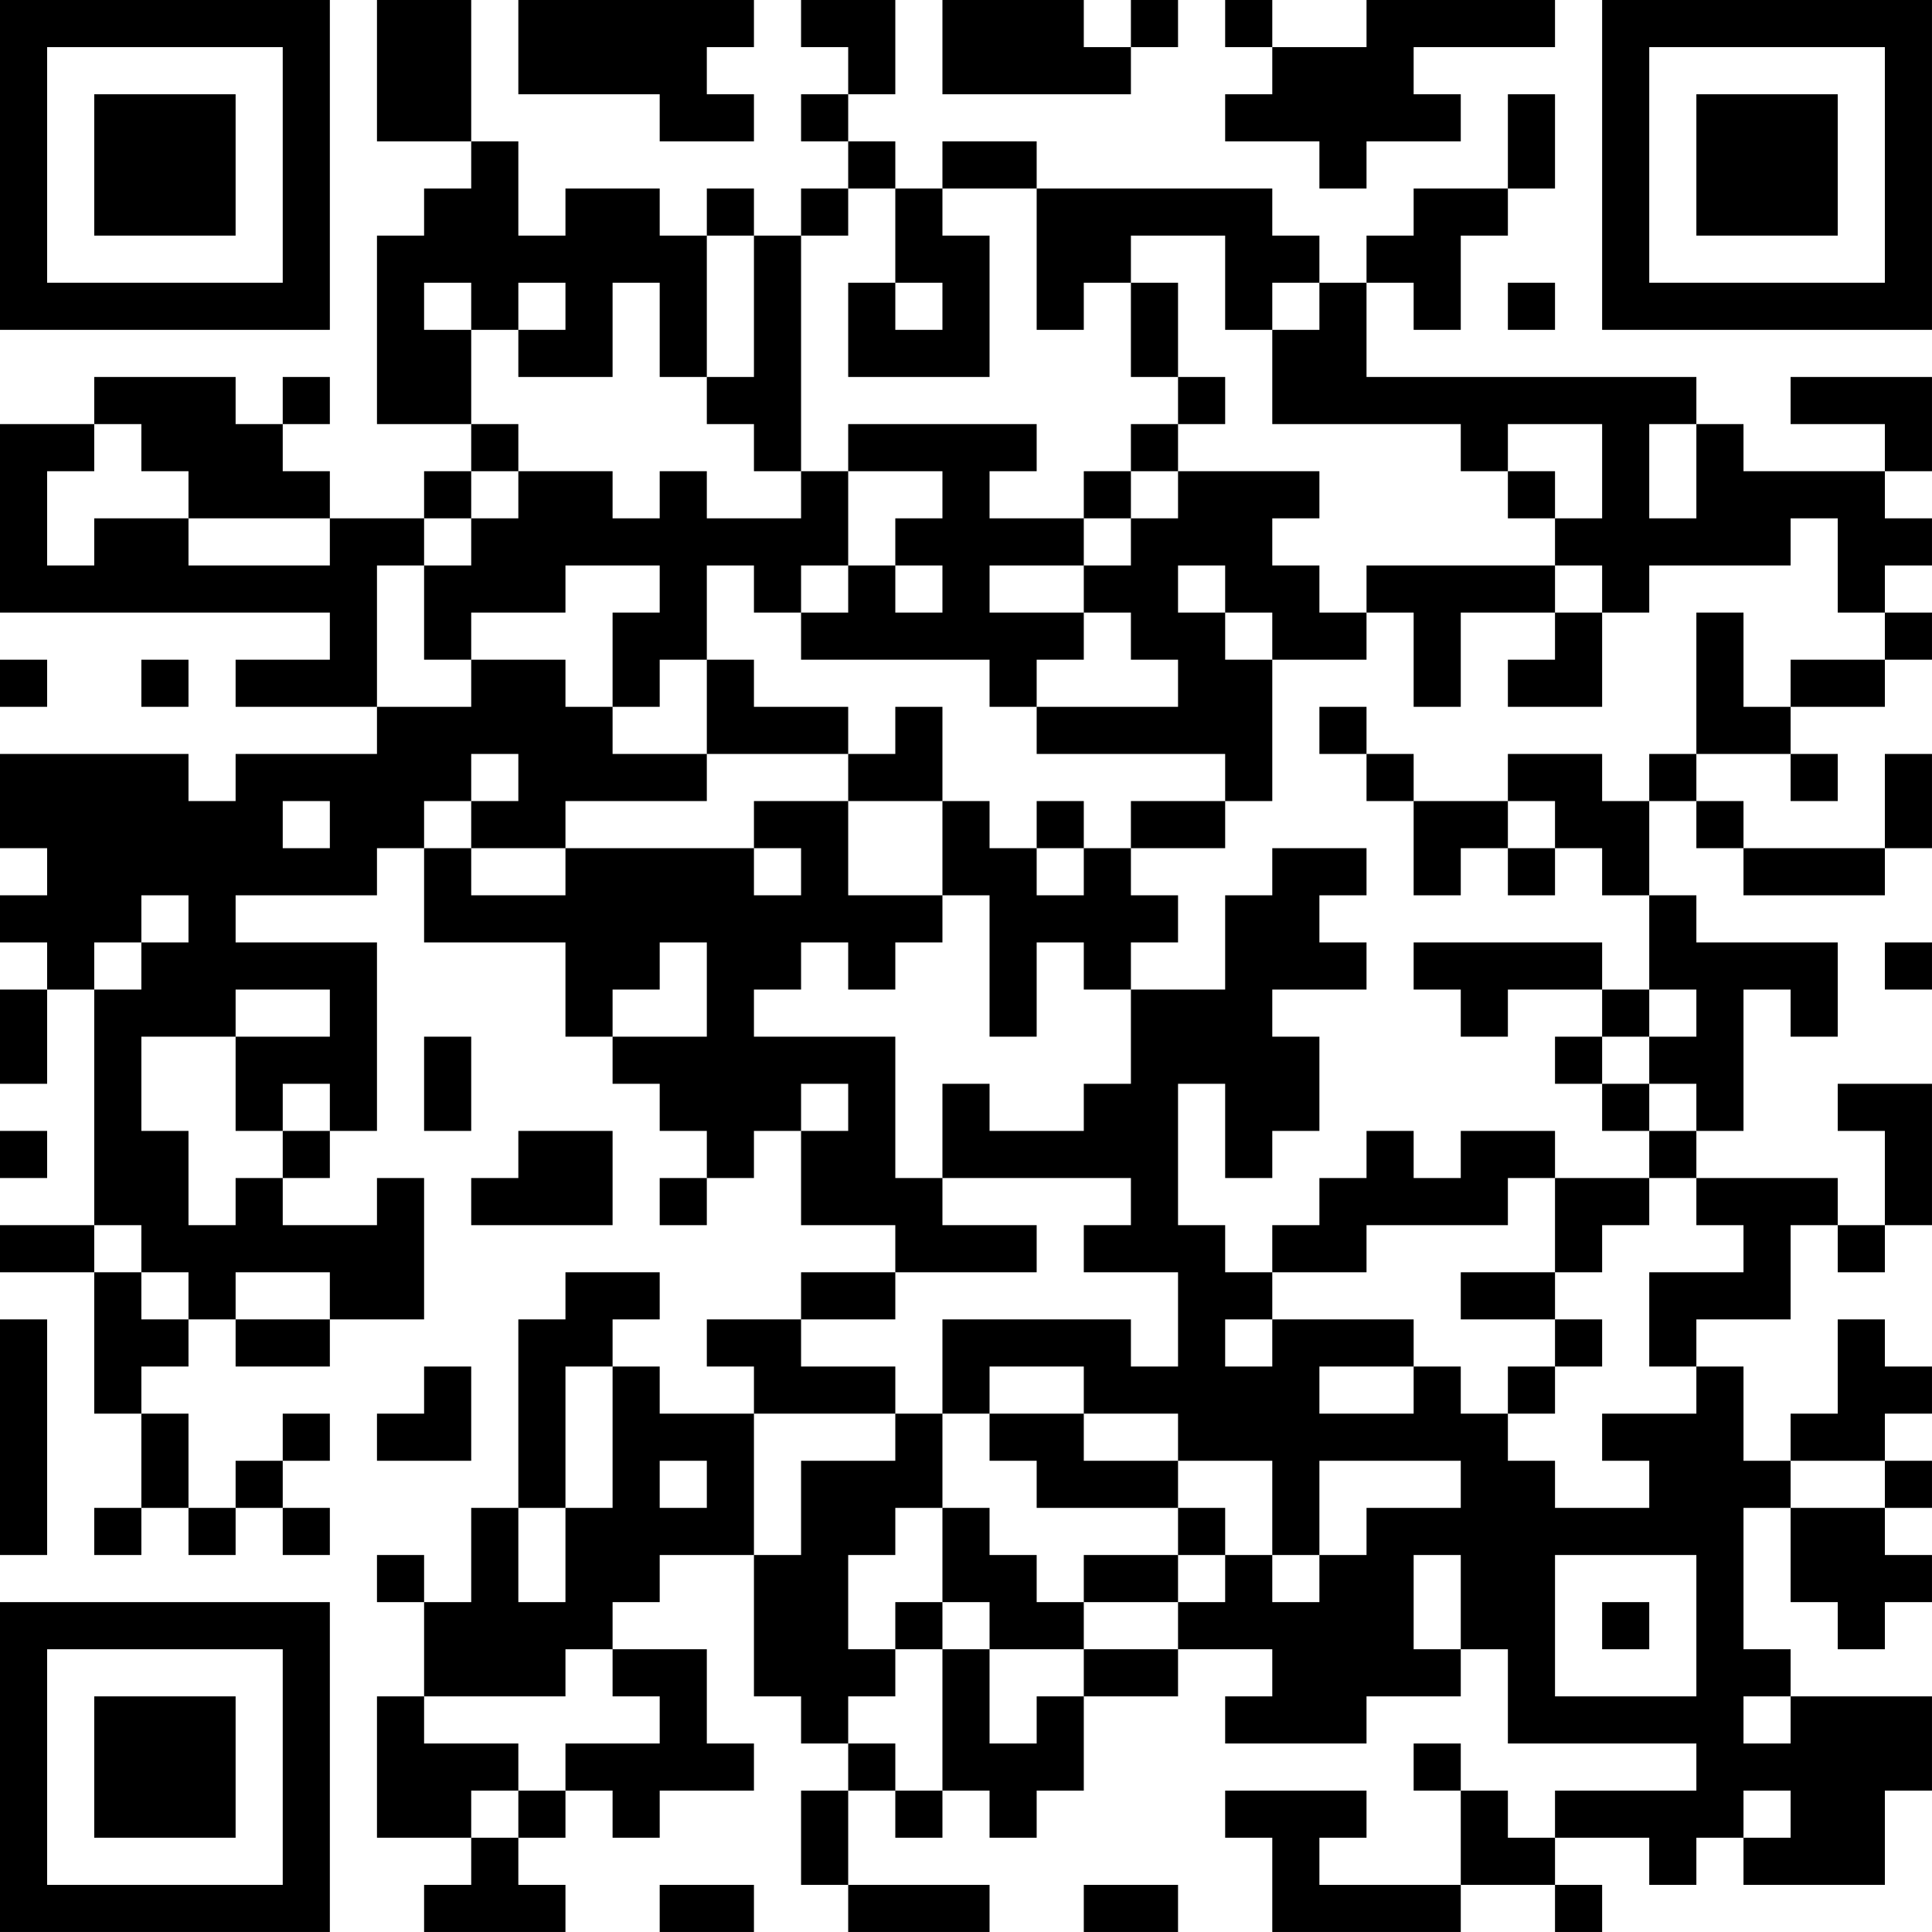 <?xml version="1.0" encoding="UTF-8"?>
<svg xmlns="http://www.w3.org/2000/svg" version="1.1" width="200" height="200" viewBox="0 0 200 200"><rect x="0" y="0" width="200" height="200" fill="#ffffff"/><g transform="scale(4.878)"><g transform="translate(0,0)"><path fill-rule="evenodd" d="M8 0L8 3L10 3L10 4L9 4L9 5L8 5L8 9L10 9L10 10L9 10L9 11L7 11L7 10L6 10L6 9L7 9L7 8L6 8L6 9L5 9L5 8L2 8L2 9L0 9L0 13L7 13L7 14L5 14L5 15L8 15L8 16L5 16L5 17L4 17L4 16L0 16L0 18L1 18L1 19L0 19L0 20L1 20L1 21L0 21L0 23L1 23L1 21L2 21L2 26L0 26L0 27L2 27L2 30L3 30L3 32L2 32L2 33L3 33L3 32L4 32L4 33L5 33L5 32L6 32L6 33L7 33L7 32L6 32L6 31L7 31L7 30L6 30L6 31L5 31L5 32L4 32L4 30L3 30L3 29L4 29L4 28L5 28L5 29L7 29L7 28L9 28L9 25L8 25L8 26L6 26L6 25L7 25L7 24L8 24L8 20L5 20L5 19L8 19L8 18L9 18L9 20L12 20L12 22L13 22L13 23L14 23L14 24L15 24L15 25L14 25L14 26L15 26L15 25L16 25L16 24L17 24L17 26L19 26L19 27L17 27L17 28L15 28L15 29L16 29L16 30L14 30L14 29L13 29L13 28L14 28L14 27L12 27L12 28L11 28L11 32L10 32L10 34L9 34L9 33L8 33L8 34L9 34L9 36L8 36L8 39L10 39L10 40L9 40L9 41L12 41L12 40L11 40L11 39L12 39L12 38L13 38L13 39L14 39L14 38L16 38L16 37L15 37L15 35L13 35L13 34L14 34L14 33L16 33L16 36L17 36L17 37L18 37L18 38L17 38L17 40L18 40L18 41L21 41L21 40L18 40L18 38L19 38L19 39L20 39L20 38L21 38L21 39L22 39L22 38L23 38L23 36L25 36L25 35L27 35L27 36L26 36L26 37L29 37L29 36L31 36L31 35L32 35L32 37L36 37L36 38L33 38L33 39L32 39L32 38L31 38L31 37L30 37L30 38L31 38L31 40L28 40L28 39L29 39L29 38L26 38L26 39L27 39L27 41L31 41L31 40L33 40L33 41L34 41L34 40L33 40L33 39L35 39L35 40L36 40L36 39L37 39L37 40L40 40L40 38L41 38L41 36L38 36L38 35L37 35L37 32L38 32L38 34L39 34L39 35L40 35L40 34L41 34L41 33L40 33L40 32L41 32L41 31L40 31L40 30L41 30L41 29L40 29L40 28L39 28L39 30L38 30L38 31L37 31L37 29L36 29L36 28L38 28L38 26L39 26L39 27L40 27L40 26L41 26L41 23L39 23L39 24L40 24L40 26L39 26L39 25L36 25L36 24L37 24L37 21L38 21L38 22L39 22L39 20L36 20L36 19L35 19L35 17L36 17L36 18L37 18L37 19L40 19L40 18L41 18L41 16L40 16L40 18L37 18L37 17L36 17L36 16L38 16L38 17L39 17L39 16L38 16L38 15L40 15L40 14L41 14L41 13L40 13L40 12L41 12L41 11L40 11L40 10L41 10L41 8L38 8L38 9L40 9L40 10L37 10L37 9L36 9L36 8L29 8L29 6L30 6L30 7L31 7L31 5L32 5L32 4L33 4L33 2L32 2L32 4L30 4L30 5L29 5L29 6L28 6L28 5L27 5L27 4L22 4L22 3L20 3L20 4L19 4L19 3L18 3L18 2L19 2L19 0L17 0L17 1L18 1L18 2L17 2L17 3L18 3L18 4L17 4L17 5L16 5L16 4L15 4L15 5L14 5L14 4L12 4L12 5L11 5L11 3L10 3L10 0ZM11 0L11 2L14 2L14 3L16 3L16 2L15 2L15 1L16 1L16 0ZM20 0L20 2L24 2L24 1L25 1L25 0L24 0L24 1L23 1L23 0ZM26 0L26 1L27 1L27 2L26 2L26 3L28 3L28 4L29 4L29 3L31 3L31 2L30 2L30 1L33 1L33 0L29 0L29 1L27 1L27 0ZM18 4L18 5L17 5L17 10L16 10L16 9L15 9L15 8L16 8L16 5L15 5L15 8L14 8L14 6L13 6L13 8L11 8L11 7L12 7L12 6L11 6L11 7L10 7L10 6L9 6L9 7L10 7L10 9L11 9L11 10L10 10L10 11L9 11L9 12L8 12L8 15L10 15L10 14L12 14L12 15L13 15L13 16L15 16L15 17L12 17L12 18L10 18L10 17L11 17L11 16L10 16L10 17L9 17L9 18L10 18L10 19L12 19L12 18L16 18L16 19L17 19L17 18L16 18L16 17L18 17L18 19L20 19L20 20L19 20L19 21L18 21L18 20L17 20L17 21L16 21L16 22L19 22L19 25L20 25L20 26L22 26L22 27L19 27L19 28L17 28L17 29L19 29L19 30L16 30L16 33L17 33L17 31L19 31L19 30L20 30L20 32L19 32L19 33L18 33L18 35L19 35L19 36L18 36L18 37L19 37L19 38L20 38L20 35L21 35L21 37L22 37L22 36L23 36L23 35L25 35L25 34L26 34L26 33L27 33L27 34L28 34L28 33L29 33L29 32L31 32L31 31L28 31L28 33L27 33L27 31L25 31L25 30L23 30L23 29L21 29L21 30L20 30L20 28L24 28L24 29L25 29L25 27L23 27L23 26L24 26L24 25L20 25L20 23L21 23L21 24L23 24L23 23L24 23L24 21L26 21L26 19L27 19L27 18L29 18L29 19L28 19L28 20L29 20L29 21L27 21L27 22L28 22L28 24L27 24L27 25L26 25L26 23L25 23L25 26L26 26L26 27L27 27L27 28L26 28L26 29L27 29L27 28L30 28L30 29L28 29L28 30L30 30L30 29L31 29L31 30L32 30L32 31L33 31L33 32L35 32L35 31L34 31L34 30L36 30L36 29L35 29L35 27L37 27L37 26L36 26L36 25L35 25L35 24L36 24L36 23L35 23L35 22L36 22L36 21L35 21L35 19L34 19L34 18L33 18L33 17L32 17L32 16L34 16L34 17L35 17L35 16L36 16L36 13L37 13L37 15L38 15L38 14L40 14L40 13L39 13L39 11L38 11L38 12L35 12L35 13L34 13L34 12L33 12L33 11L34 11L34 9L32 9L32 10L31 10L31 9L27 9L27 7L28 7L28 6L27 6L27 7L26 7L26 5L24 5L24 6L23 6L23 7L22 7L22 4L20 4L20 5L21 5L21 8L18 8L18 6L19 6L19 7L20 7L20 6L19 6L19 4ZM24 6L24 8L25 8L25 9L24 9L24 10L23 10L23 11L21 11L21 10L22 10L22 9L18 9L18 10L17 10L17 11L15 11L15 10L14 10L14 11L13 11L13 10L11 10L11 11L10 11L10 12L9 12L9 14L10 14L10 13L12 13L12 12L14 12L14 13L13 13L13 15L14 15L14 14L15 14L15 16L18 16L18 17L20 17L20 19L21 19L21 22L22 22L22 20L23 20L23 21L24 21L24 20L25 20L25 19L24 19L24 18L26 18L26 17L27 17L27 14L29 14L29 13L30 13L30 15L31 15L31 13L33 13L33 14L32 14L32 15L34 15L34 13L33 13L33 12L29 12L29 13L28 13L28 12L27 12L27 11L28 11L28 10L25 10L25 9L26 9L26 8L25 8L25 6ZM32 6L32 7L33 7L33 6ZM2 9L2 10L1 10L1 12L2 12L2 11L4 11L4 12L7 12L7 11L4 11L4 10L3 10L3 9ZM35 9L35 11L36 11L36 9ZM18 10L18 12L17 12L17 13L16 13L16 12L15 12L15 14L16 14L16 15L18 15L18 16L19 16L19 15L20 15L20 17L21 17L21 18L22 18L22 19L23 19L23 18L24 18L24 17L26 17L26 16L22 16L22 15L25 15L25 14L24 14L24 13L23 13L23 12L24 12L24 11L25 11L25 10L24 10L24 11L23 11L23 12L21 12L21 13L23 13L23 14L22 14L22 15L21 15L21 14L17 14L17 13L18 13L18 12L19 12L19 13L20 13L20 12L19 12L19 11L20 11L20 10ZM32 10L32 11L33 11L33 10ZM25 12L25 13L26 13L26 14L27 14L27 13L26 13L26 12ZM0 14L0 15L1 15L1 14ZM3 14L3 15L4 15L4 14ZM28 15L28 16L29 16L29 17L30 17L30 19L31 19L31 18L32 18L32 19L33 19L33 18L32 18L32 17L30 17L30 16L29 16L29 15ZM6 17L6 18L7 18L7 17ZM22 17L22 18L23 18L23 17ZM3 19L3 20L2 20L2 21L3 21L3 20L4 20L4 19ZM14 20L14 21L13 21L13 22L15 22L15 20ZM30 20L30 21L31 21L31 22L32 22L32 21L34 21L34 22L33 22L33 23L34 23L34 24L35 24L35 23L34 23L34 22L35 22L35 21L34 21L34 20ZM40 20L40 21L41 21L41 20ZM5 21L5 22L3 22L3 24L4 24L4 26L5 26L5 25L6 25L6 24L7 24L7 23L6 23L6 24L5 24L5 22L7 22L7 21ZM9 22L9 24L10 24L10 22ZM17 23L17 24L18 24L18 23ZM0 24L0 25L1 25L1 24ZM11 24L11 25L10 25L10 26L13 26L13 24ZM29 24L29 25L28 25L28 26L27 26L27 27L29 27L29 26L32 26L32 25L33 25L33 27L31 27L31 28L33 28L33 29L32 29L32 30L33 30L33 29L34 29L34 28L33 28L33 27L34 27L34 26L35 26L35 25L33 25L33 24L31 24L31 25L30 25L30 24ZM2 26L2 27L3 27L3 28L4 28L4 27L3 27L3 26ZM5 27L5 28L7 28L7 27ZM0 28L0 33L1 33L1 28ZM9 29L9 30L8 30L8 31L10 31L10 29ZM12 29L12 32L11 32L11 34L12 34L12 32L13 32L13 29ZM21 30L21 31L22 31L22 32L25 32L25 33L23 33L23 34L22 34L22 33L21 33L21 32L20 32L20 34L19 34L19 35L20 35L20 34L21 34L21 35L23 35L23 34L25 34L25 33L26 33L26 32L25 32L25 31L23 31L23 30ZM14 31L14 32L15 32L15 31ZM38 31L38 32L40 32L40 31ZM30 33L30 35L31 35L31 33ZM33 33L33 36L36 36L36 33ZM34 34L34 35L35 35L35 34ZM12 35L12 36L9 36L9 37L11 37L11 38L10 38L10 39L11 39L11 38L12 38L12 37L14 37L14 36L13 36L13 35ZM37 36L37 37L38 37L38 36ZM37 38L37 39L38 39L38 38ZM14 40L14 41L16 41L16 40ZM23 40L23 41L25 41L25 40ZM0 0L0 7L7 7L7 0ZM1 1L1 6L6 6L6 1ZM2 2L2 5L5 5L5 2ZM34 0L34 7L41 7L41 0ZM35 1L35 6L40 6L40 1ZM36 2L36 5L39 5L39 2ZM0 34L0 41L7 41L7 34ZM1 35L1 40L6 40L6 35ZM2 36L2 39L5 39L5 36Z" fill="#000000"/></g></g></svg>
